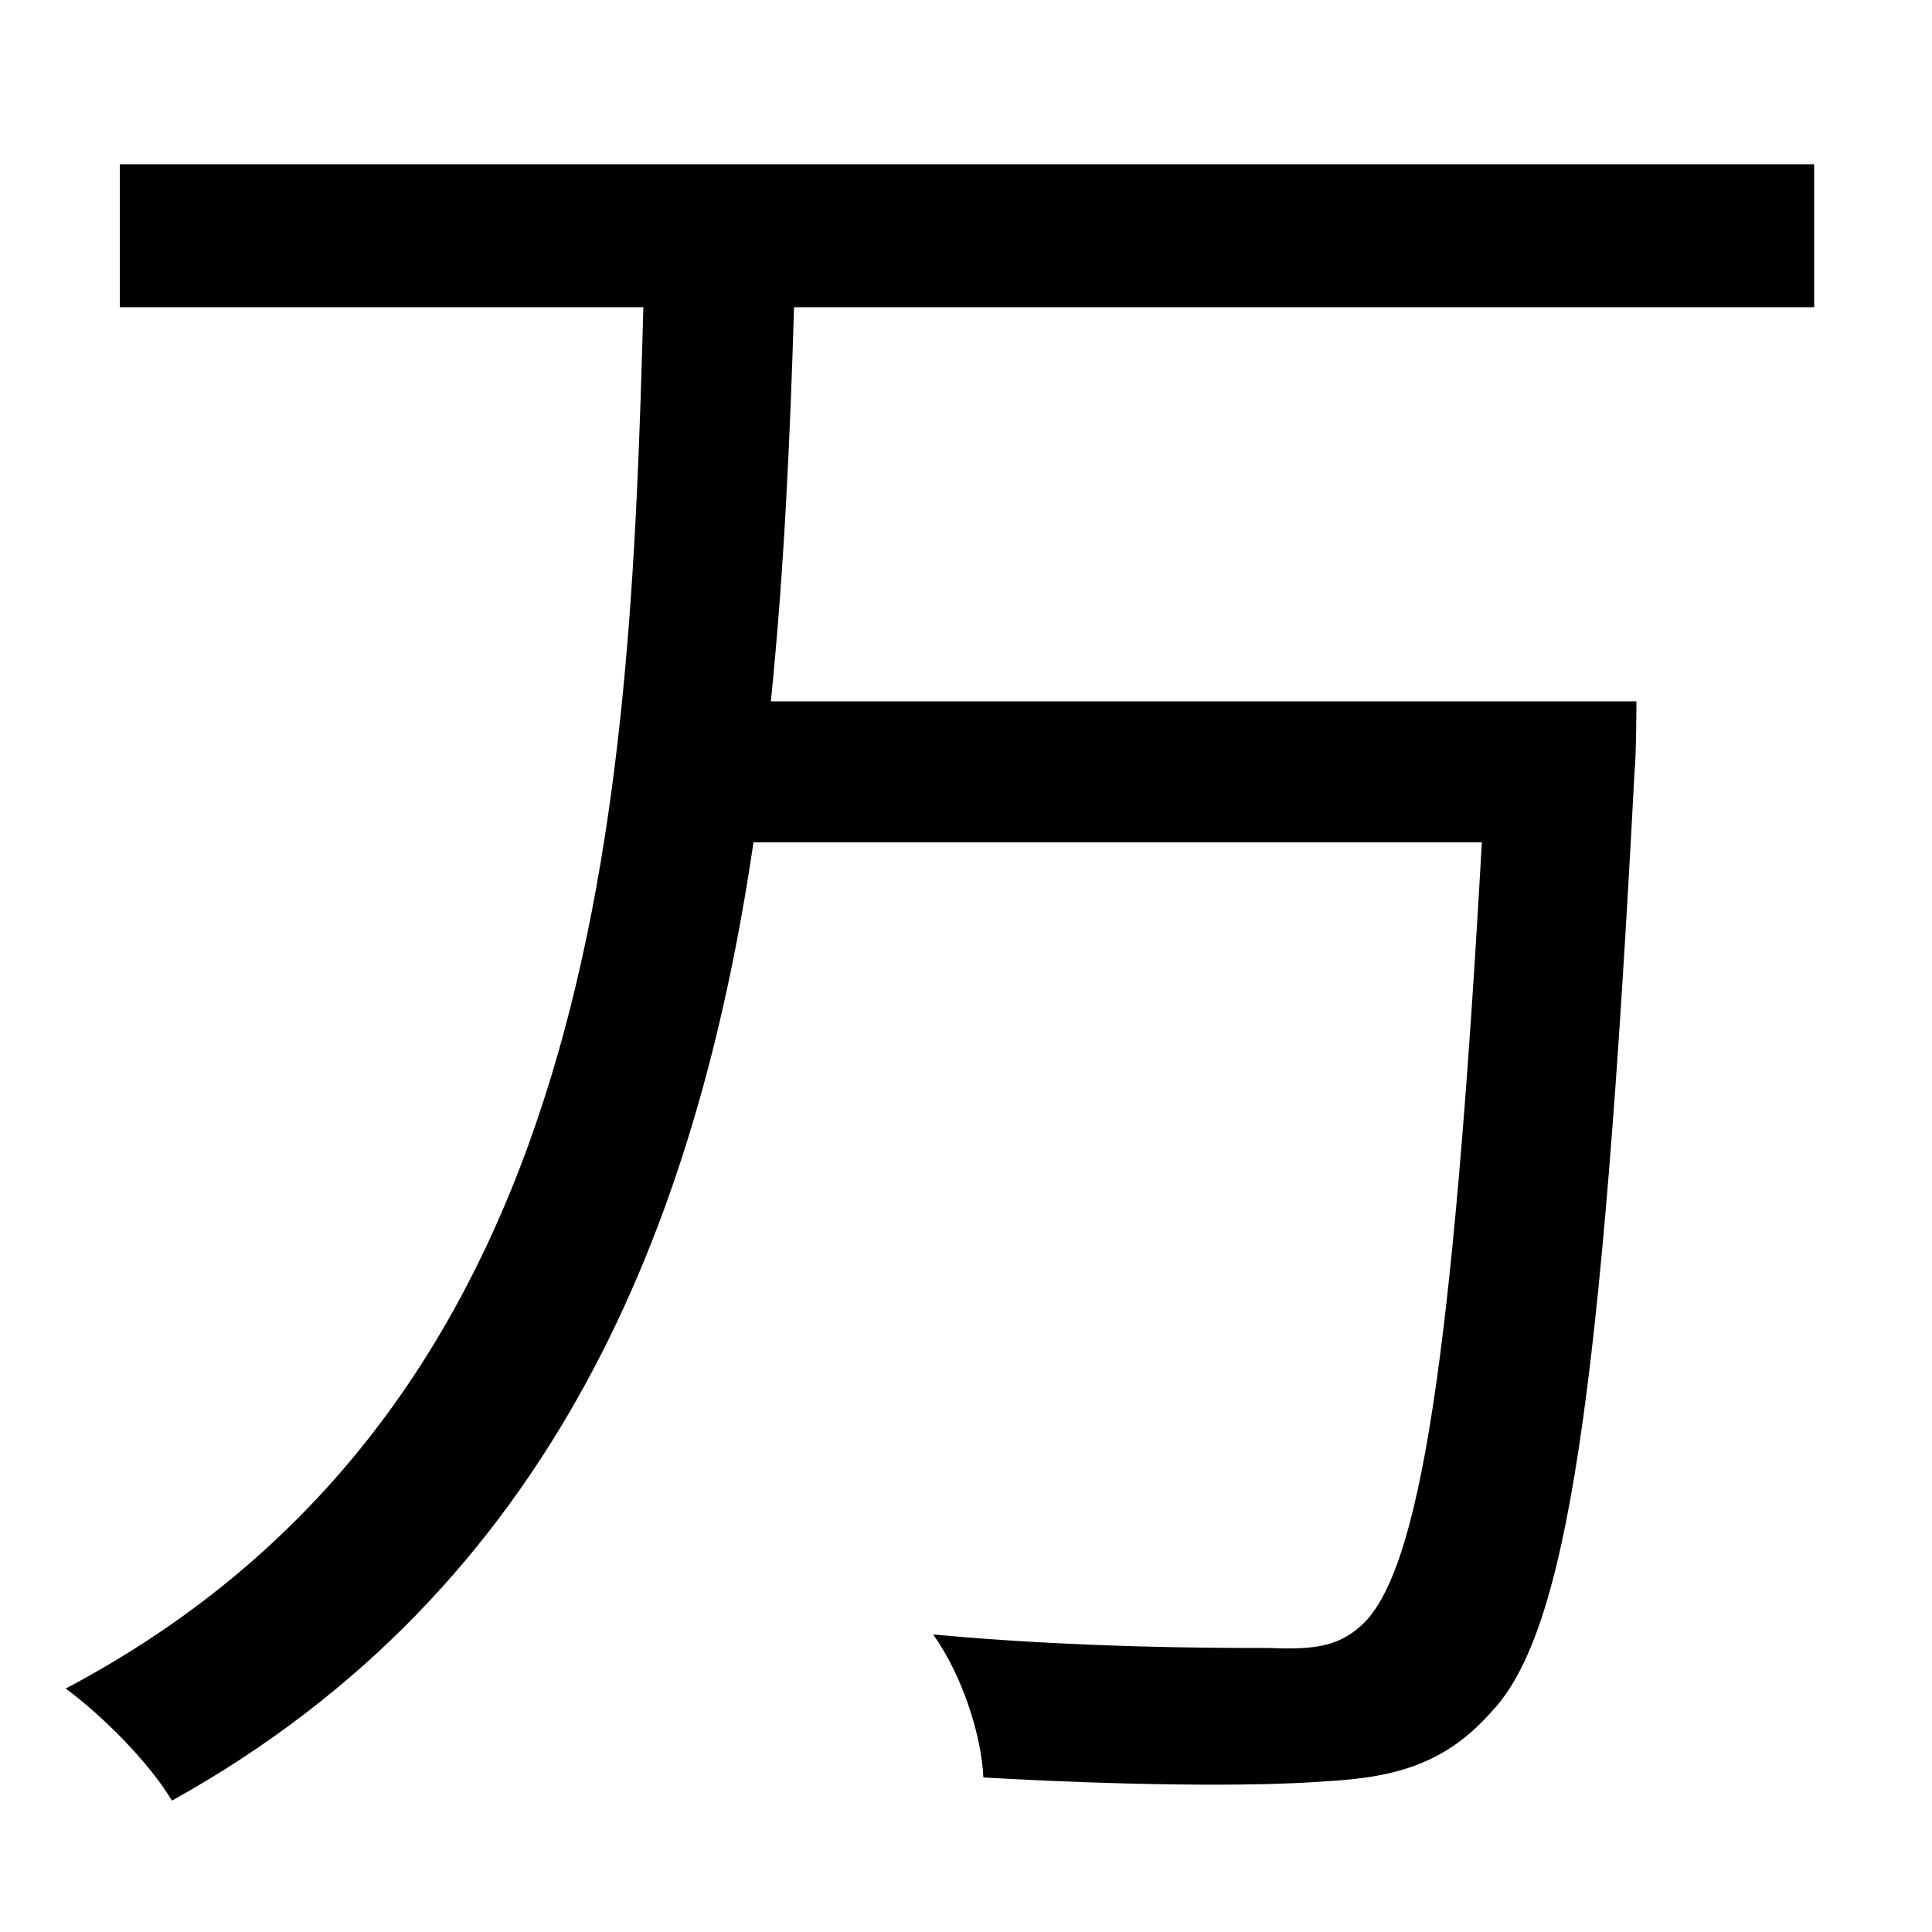 <svg xmlns="http://www.w3.org/2000/svg"
    viewBox="0 0 1000 1000">
  <!--
© 2014-2021 Adobe (http://www.adobe.com/).
Noto is a trademark of Google Inc.
This Font Software is licensed under the SIL Open Font License, Version 1.1. This Font Software is distributed on an "AS IS" BASIS, WITHOUT WARRANTIES OR CONDITIONS OF ANY KIND, either express or implied. See the SIL Open Font License for the specific language, permissions and limitations governing your use of this Font Software.
http://scripts.sil.org/OFL
  -->
<path d="M62 85L62 159 333 159C326 416 312 727 34 874 53 888 77 912 89 932 287 822 361 633 390 436L767 436C752 703 735 813 705 841 693 852 681 854 657 853 631 853 558 853 483 846 498 867 508 898 509 920 578 924 648 925 686 922 724 920 749 912 772 886 811 845 829 724 846 400 847 390 847 363 847 363L399 363C406 294 409 225 411 159L939 159 939 85Z"/>
</svg>